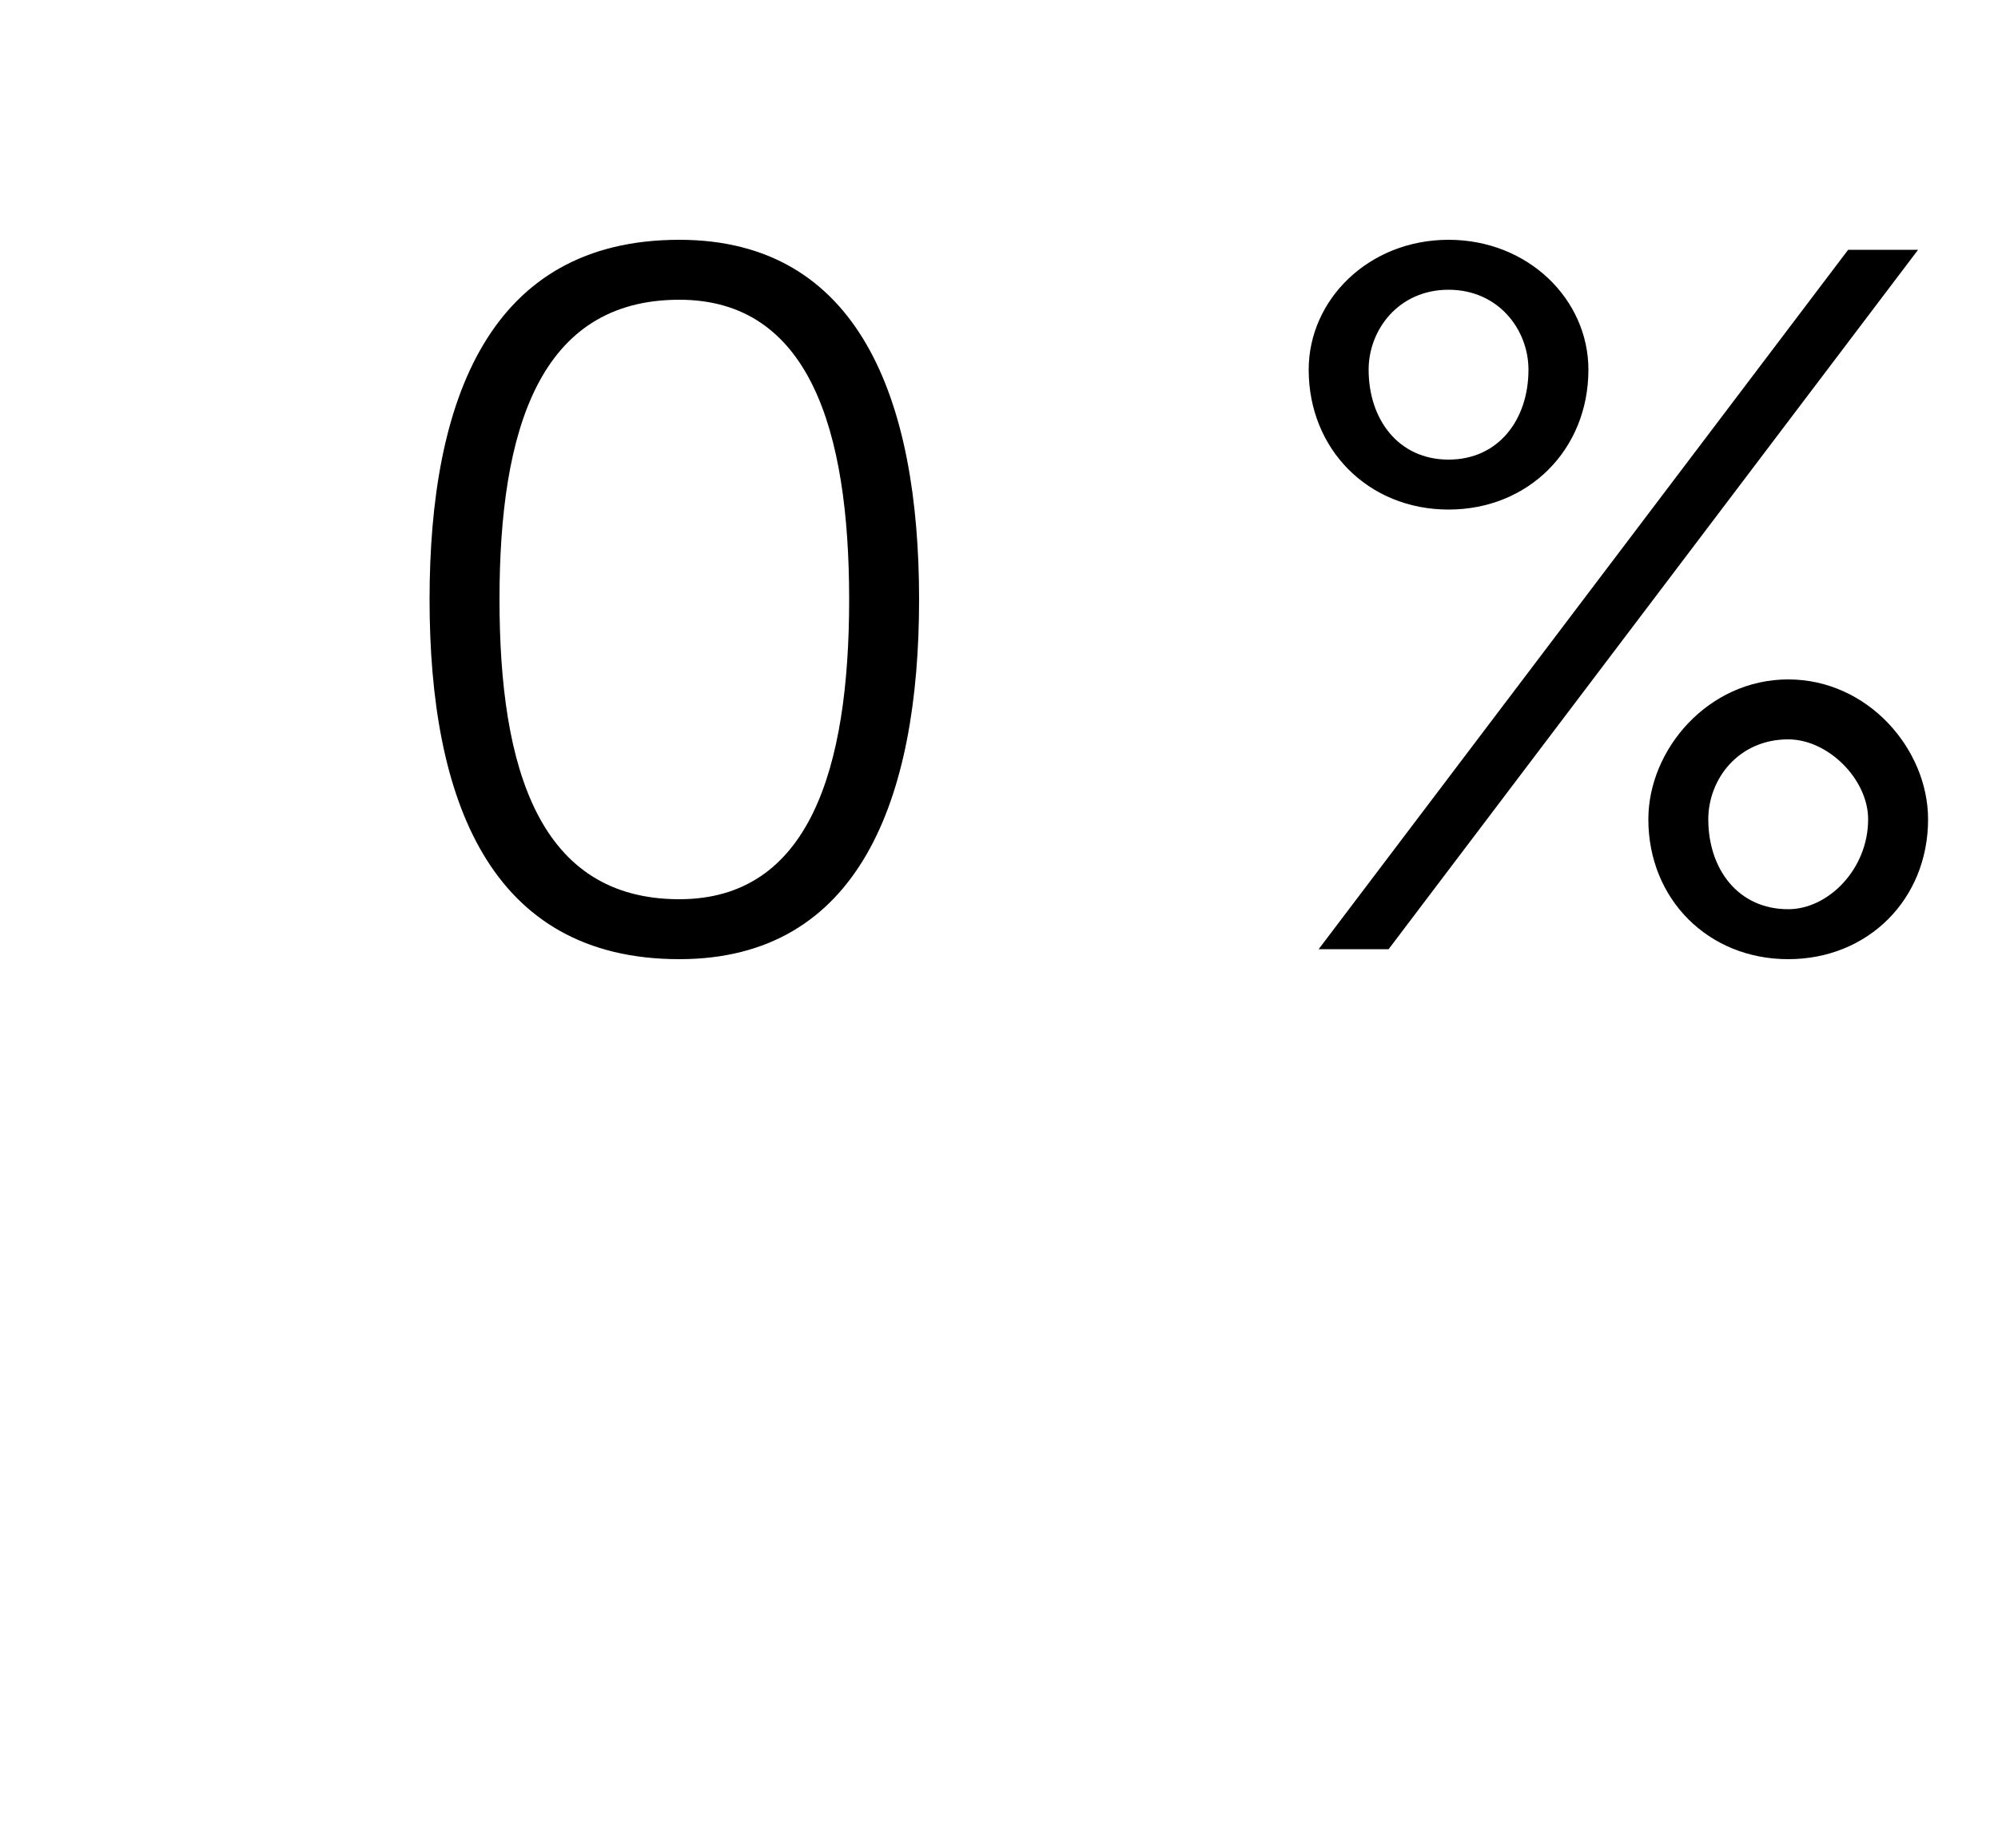 <?xml version="1.0" standalone="no"?><!DOCTYPE svg PUBLIC "-//W3C//DTD SVG 1.1//EN" "http://www.w3.org/Graphics/SVG/1.1/DTD/svg11.dtd"><svg xmlns="http://www.w3.org/2000/svg" version="1.1" width="20px" height="18.5px" viewBox="0 -2 20 18.5" style="top:-2px">  <desc>0 %</desc>  <defs/>  <g id="Polygon75645">    <path d="M 4.3 4 C 4.3 2 4.9 0.4 6.8 0.4 C 8.6 0.4 9.2 2 9.2 4 C 9.2 6 8.6 7.6 6.8 7.6 C 4.9 7.6 4.3 6 4.3 4 Z M 8.5 4 C 8.5 2.3 8.1 1 6.8 1 C 5.4 1 5 2.3 5 4 C 5 5.7 5.4 7 6.8 7 C 8.1 7 8.5 5.7 8.5 4 Z M 13.1 1.7 C 13.1 1 13.7 0.4 14.5 0.4 C 15.3 0.4 15.9 1 15.9 1.7 C 15.9 2.5 15.3 3.1 14.5 3.1 C 13.7 3.1 13.1 2.5 13.1 1.7 Z M 18.5 0.5 L 19.2 0.5 L 13.9 7.5 L 13.2 7.5 L 18.5 0.5 Z M 15.3 1.7 C 15.3 1.3 15 0.9 14.5 0.9 C 14 0.9 13.7 1.3 13.7 1.7 C 13.7 2.2 14 2.6 14.5 2.6 C 15 2.6 15.3 2.2 15.3 1.7 Z M 17.9 4.8 C 18.7 4.8 19.3 5.5 19.3 6.2 C 19.3 7 18.7 7.6 17.9 7.6 C 17.1 7.6 16.5 7 16.5 6.2 C 16.5 5.5 17.1 4.8 17.9 4.8 Z M 17.1 6.2 C 17.1 6.7 17.4 7.1 17.9 7.1 C 18.3 7.1 18.7 6.7 18.7 6.2 C 18.7 5.8 18.3 5.4 17.9 5.4 C 17.4 5.4 17.1 5.8 17.1 6.2 C 17.1 6.2 17.1 6.2 17.1 6.2 Z " stroke="none" fill="#000"/>  </g></svg>